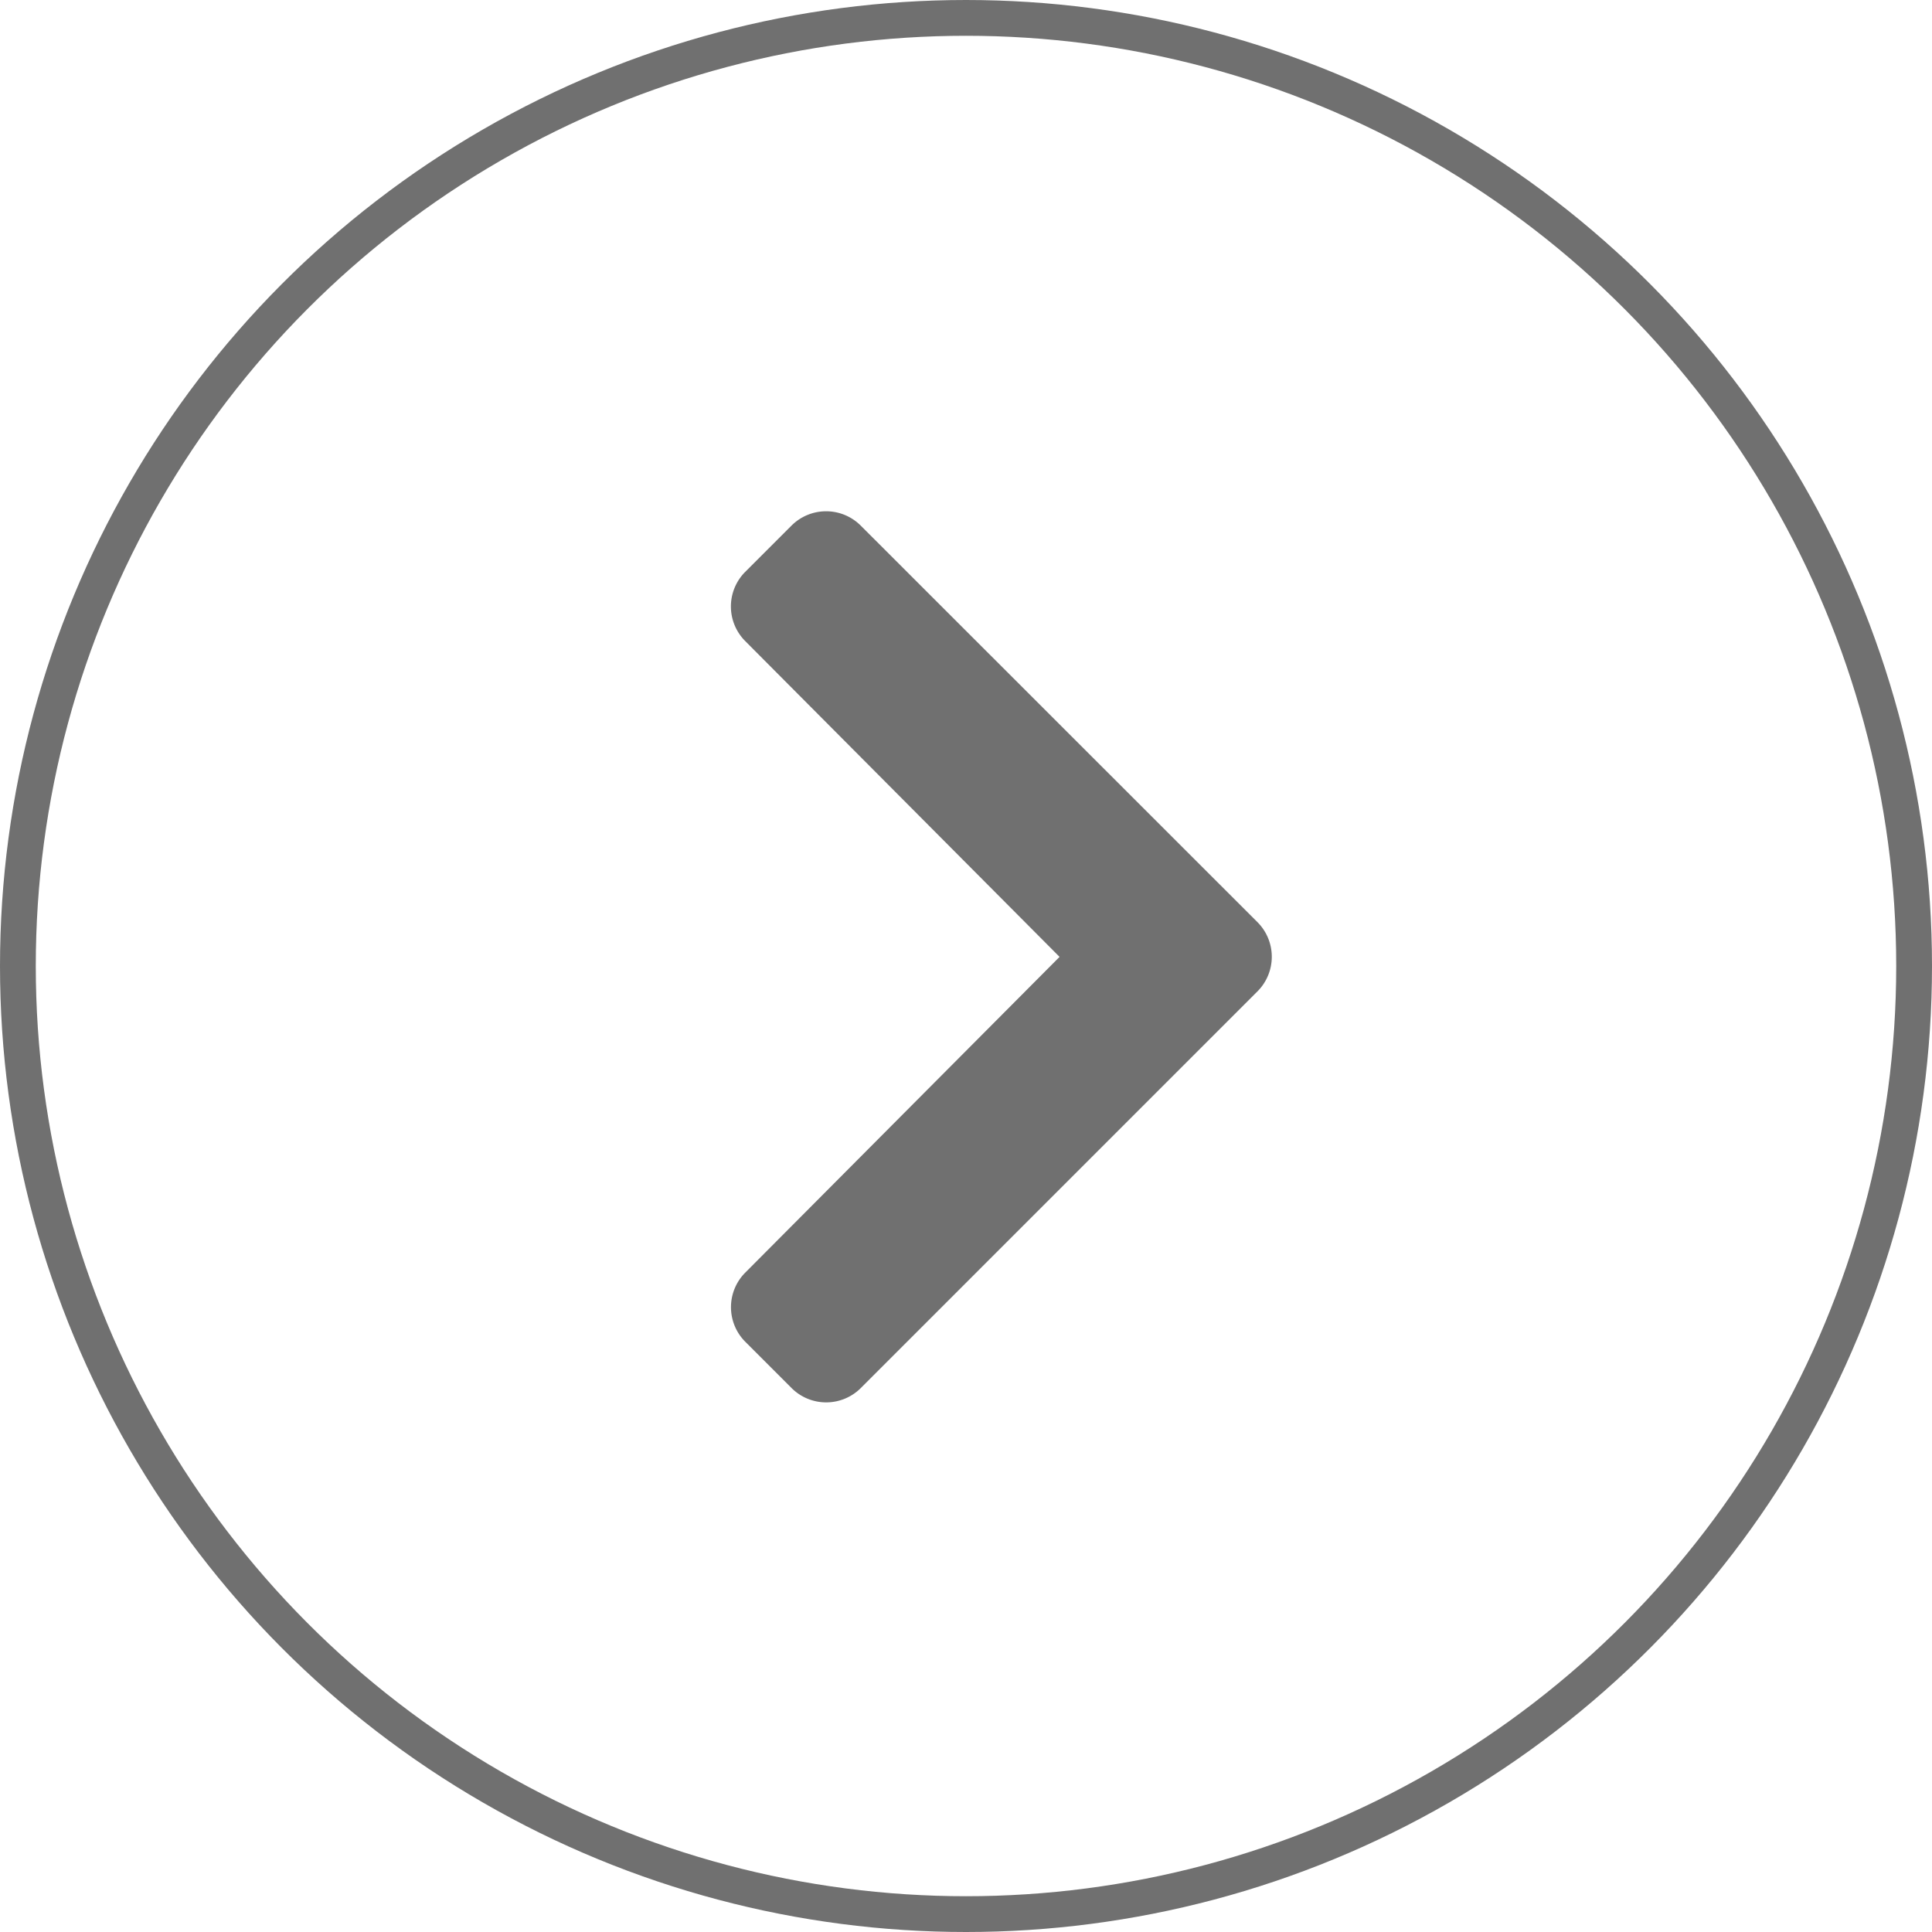 <svg xmlns="http://www.w3.org/2000/svg" width="54" height="54" viewBox="0 0 54 54">
  <g id="Group_27" data-name="Group 27" transform="translate(5754 1222) rotate(180)">
    <g id="Ellipse_3" data-name="Ellipse 3" transform="translate(5700 1168)" fill="none" stroke="#707070" stroke-width="1">
      <circle cx="27" cy="27" r="27" stroke="none"/>
      <circle cx="27" cy="27" r="26.5" fill="none"/>
    </g>
    <path id="Icon_awesome-chevron-left" data-name="Icon awesome-chevron-left" d="M2.334,14.135,13.42,3.049a1.369,1.369,0,0,1,1.936,0l1.293,1.293a1.369,1.369,0,0,1,0,1.934L7.865,15.1l8.786,8.827a1.369,1.369,0,0,1,0,1.934l-1.293,1.293a1.369,1.369,0,0,1-1.936,0L2.334,16.071A1.369,1.369,0,0,1,2.334,14.135Z" transform="translate(5716.52 1180.155)" fill="#707070"/>
  </g>
</svg>
